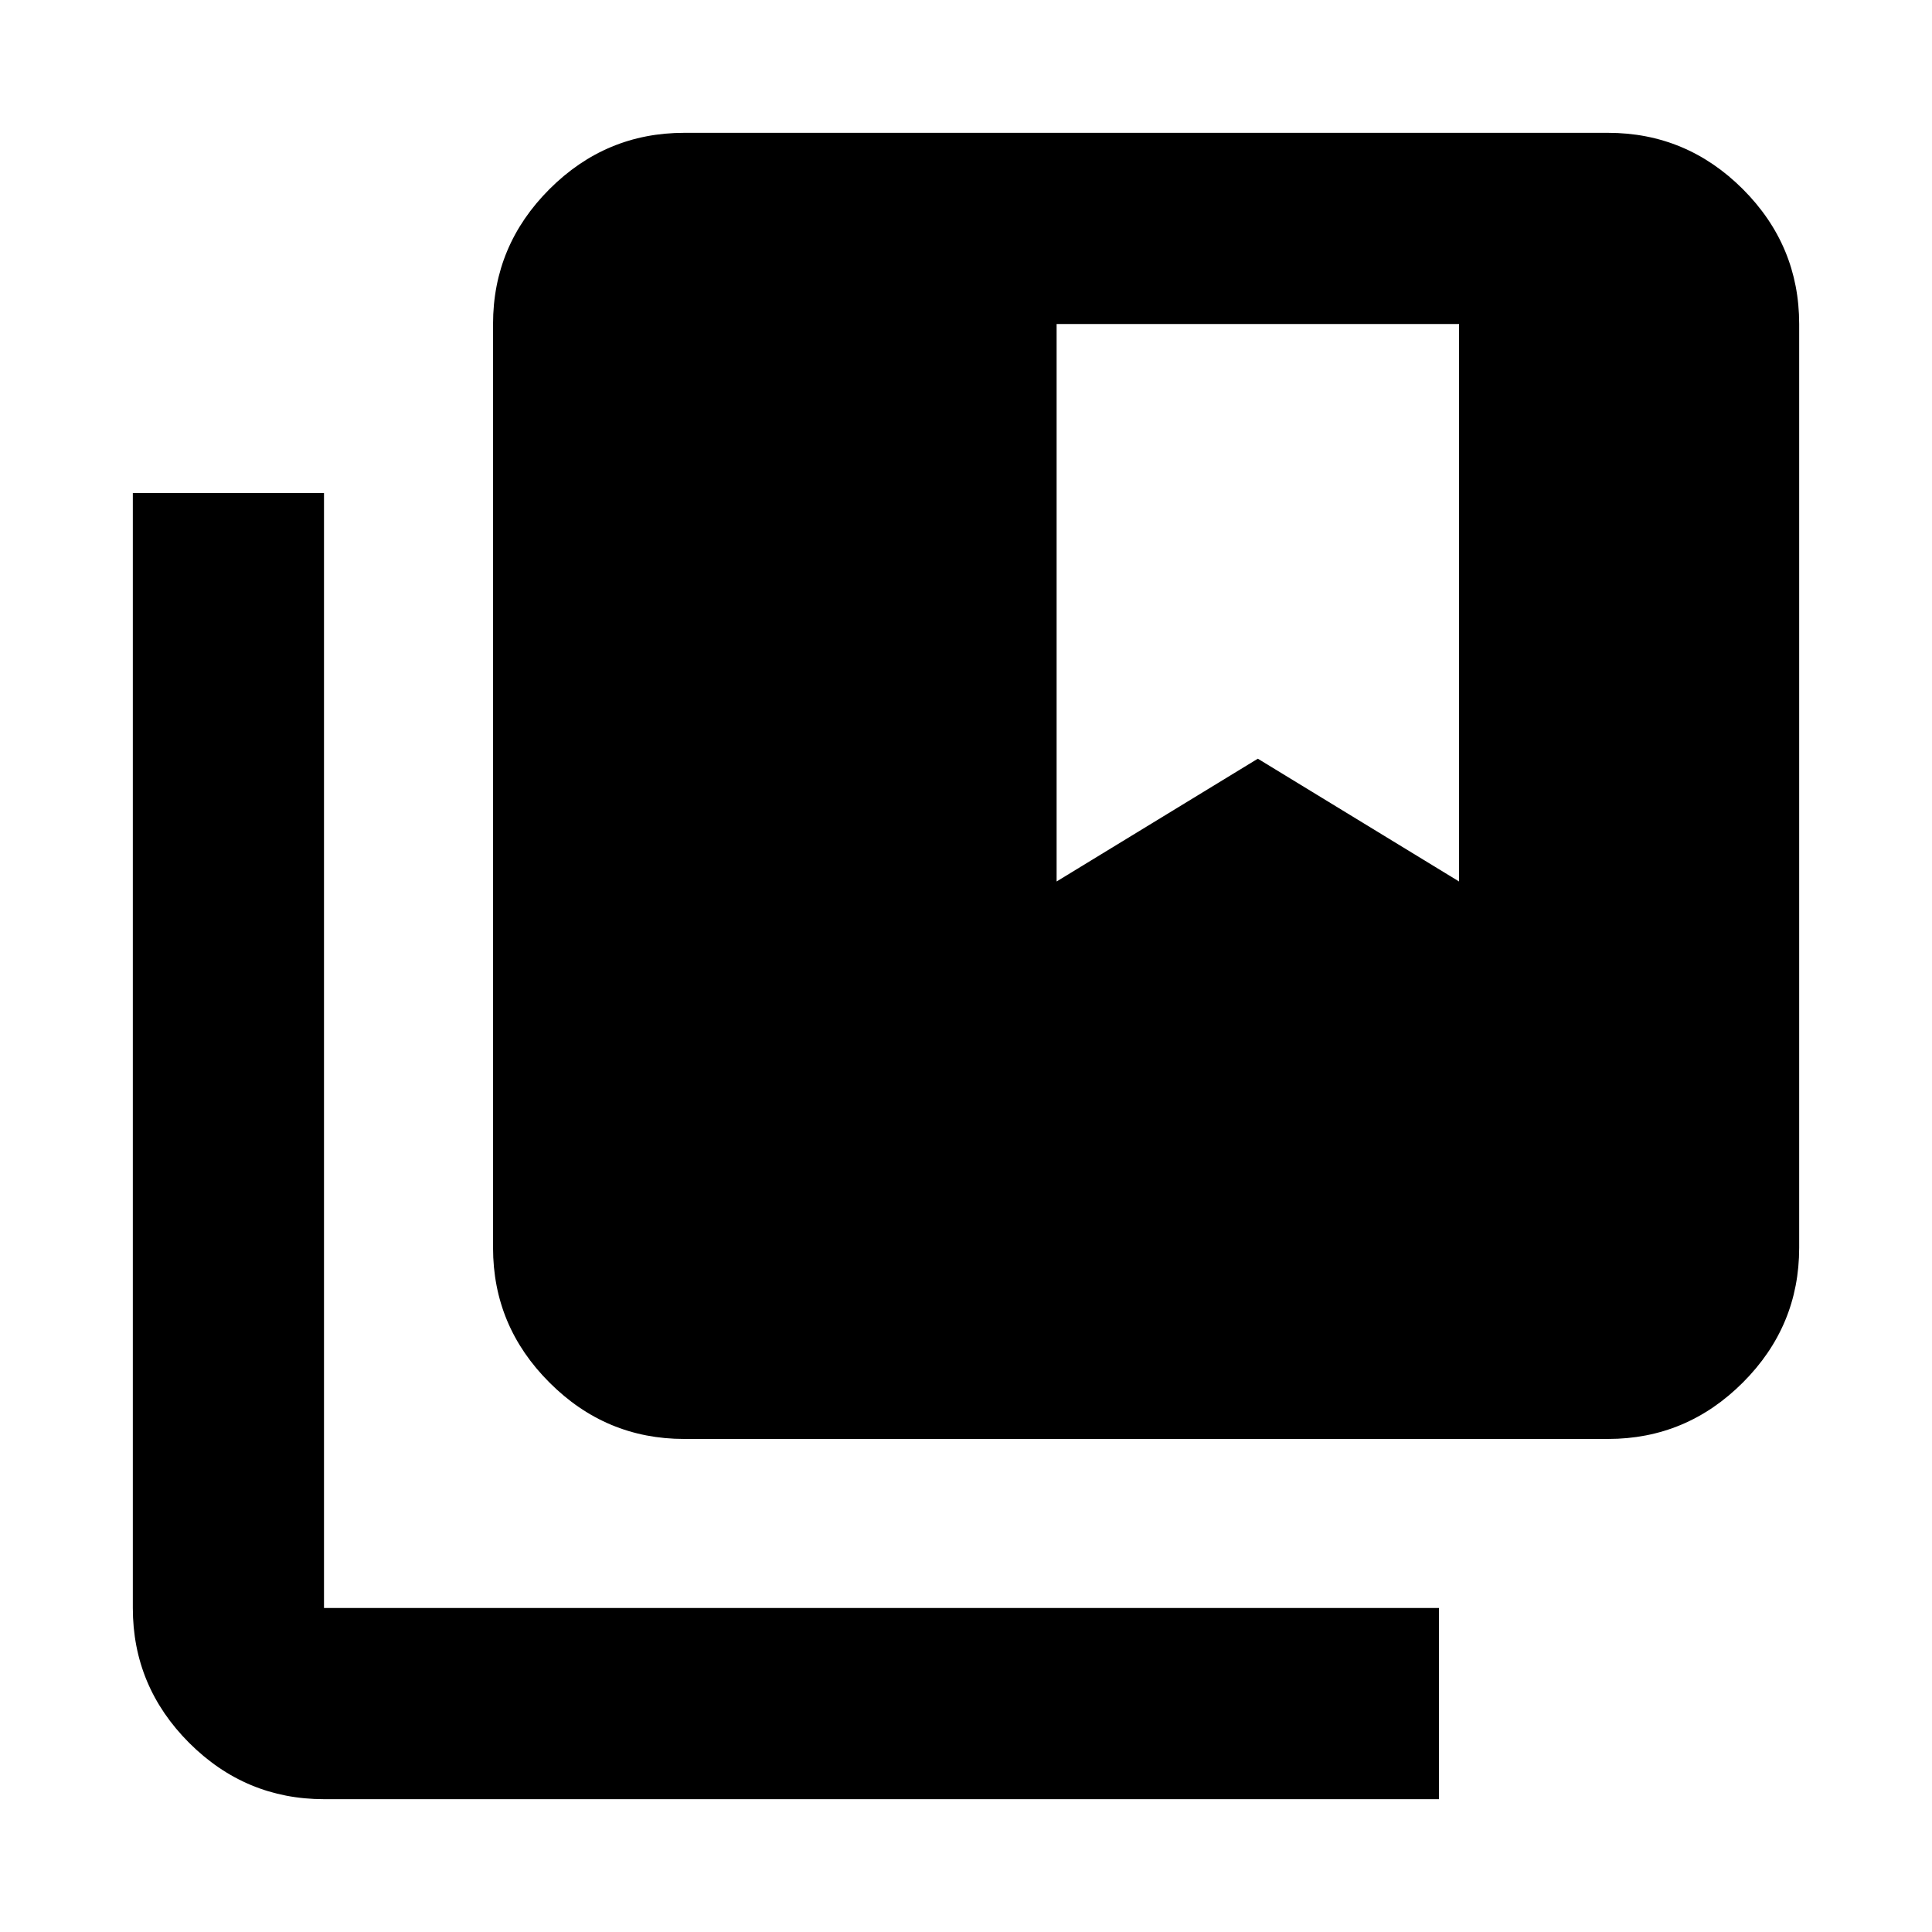 <svg xmlns="http://www.w3.org/2000/svg" height="20" width="20"><path d="M7.083 14.896q-.812 0-1.395-.584-.584-.583-.584-1.395V3.354q0-.812.584-1.396.583-.583 1.395-.583h9.563q.812 0 1.396.583.583.584.583 1.396v9.563q0 .812-.583 1.395-.584.584-1.396.584Zm3.855-11.542v5.771l2.083-1.271 2.083 1.271V3.354ZM3.354 18.625q-.812 0-1.396-.583-.583-.584-.583-1.396V5.104h1.979v11.542h11.542v1.979Z"/></svg>